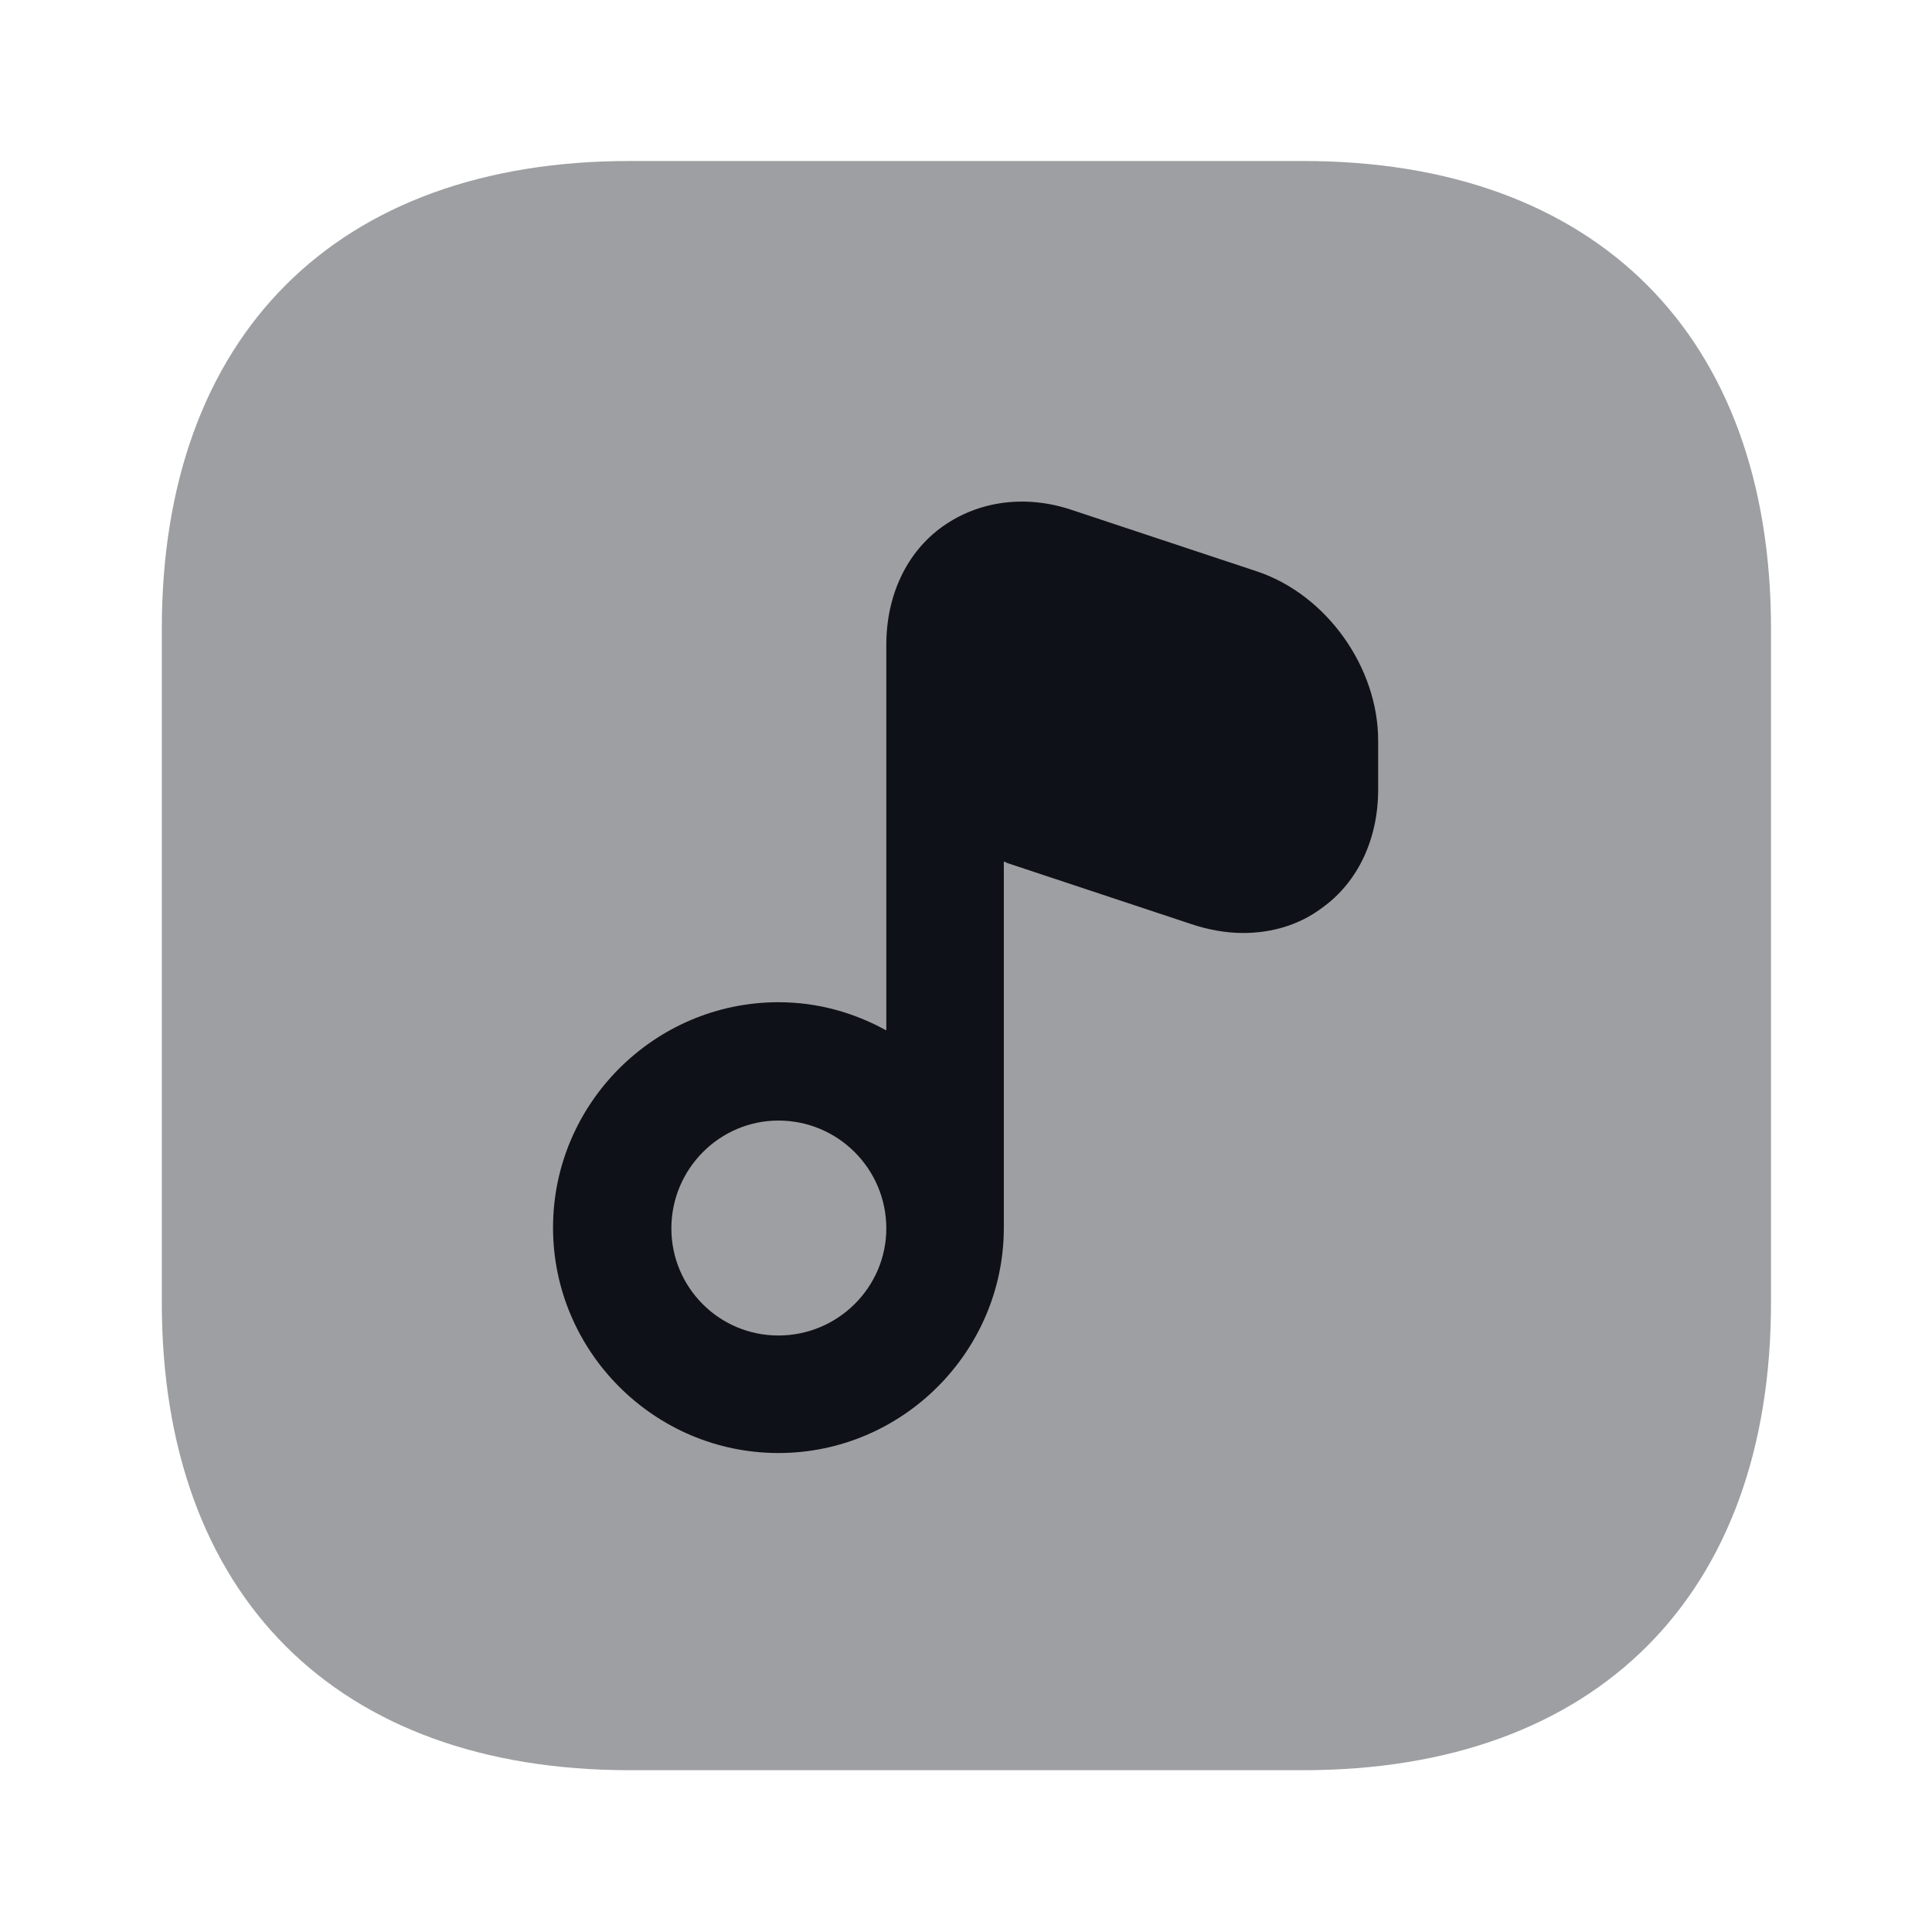 <svg width="24" height="24" viewBox="0 0 24 24" fill="none" xmlns="http://www.w3.org/2000/svg">
<path opacity="0.4" d="M16.19 2H7.82C4.18 2 2.01 4.17 2.01 7.81V16.18C2.01 19.82 4.18 21.99 7.82 21.99H16.19C19.83 21.99 22 19.82 22 16.18V7.81C22 4.17 19.83 2 16.19 2Z" fill="#0E1117"/>
<path d="M15.62 7.1L13.33 6.34C12.75 6.14 12.16 6.22 11.71 6.54C11.26 6.86 11.01 7.4 11.01 8.01V8.62V12.8C10.61 12.58 10.16 12.45 9.67 12.45C8.13 12.45 6.87 13.71 6.87 15.25C6.87 16.79 8.13 18.05 9.67 18.05C11.21 18.05 12.47 16.79 12.47 15.25V10.7C12.48 10.71 12.5 10.71 12.51 10.72L14.8 11.48C15.01 11.55 15.23 11.59 15.44 11.59C15.8 11.59 16.14 11.49 16.42 11.28C16.87 10.96 17.12 10.42 17.12 9.81V9.2C17.12 8.29 16.48 7.39 15.62 7.1ZM9.67 16.59C8.93 16.59 8.34 15.99 8.34 15.26C8.34 14.52 8.94 13.92 9.67 13.92C10.41 13.92 11.01 14.52 11.01 15.26C11.01 15.99 10.41 16.59 9.67 16.59Z" fill="#0E1117"/>
</svg>
